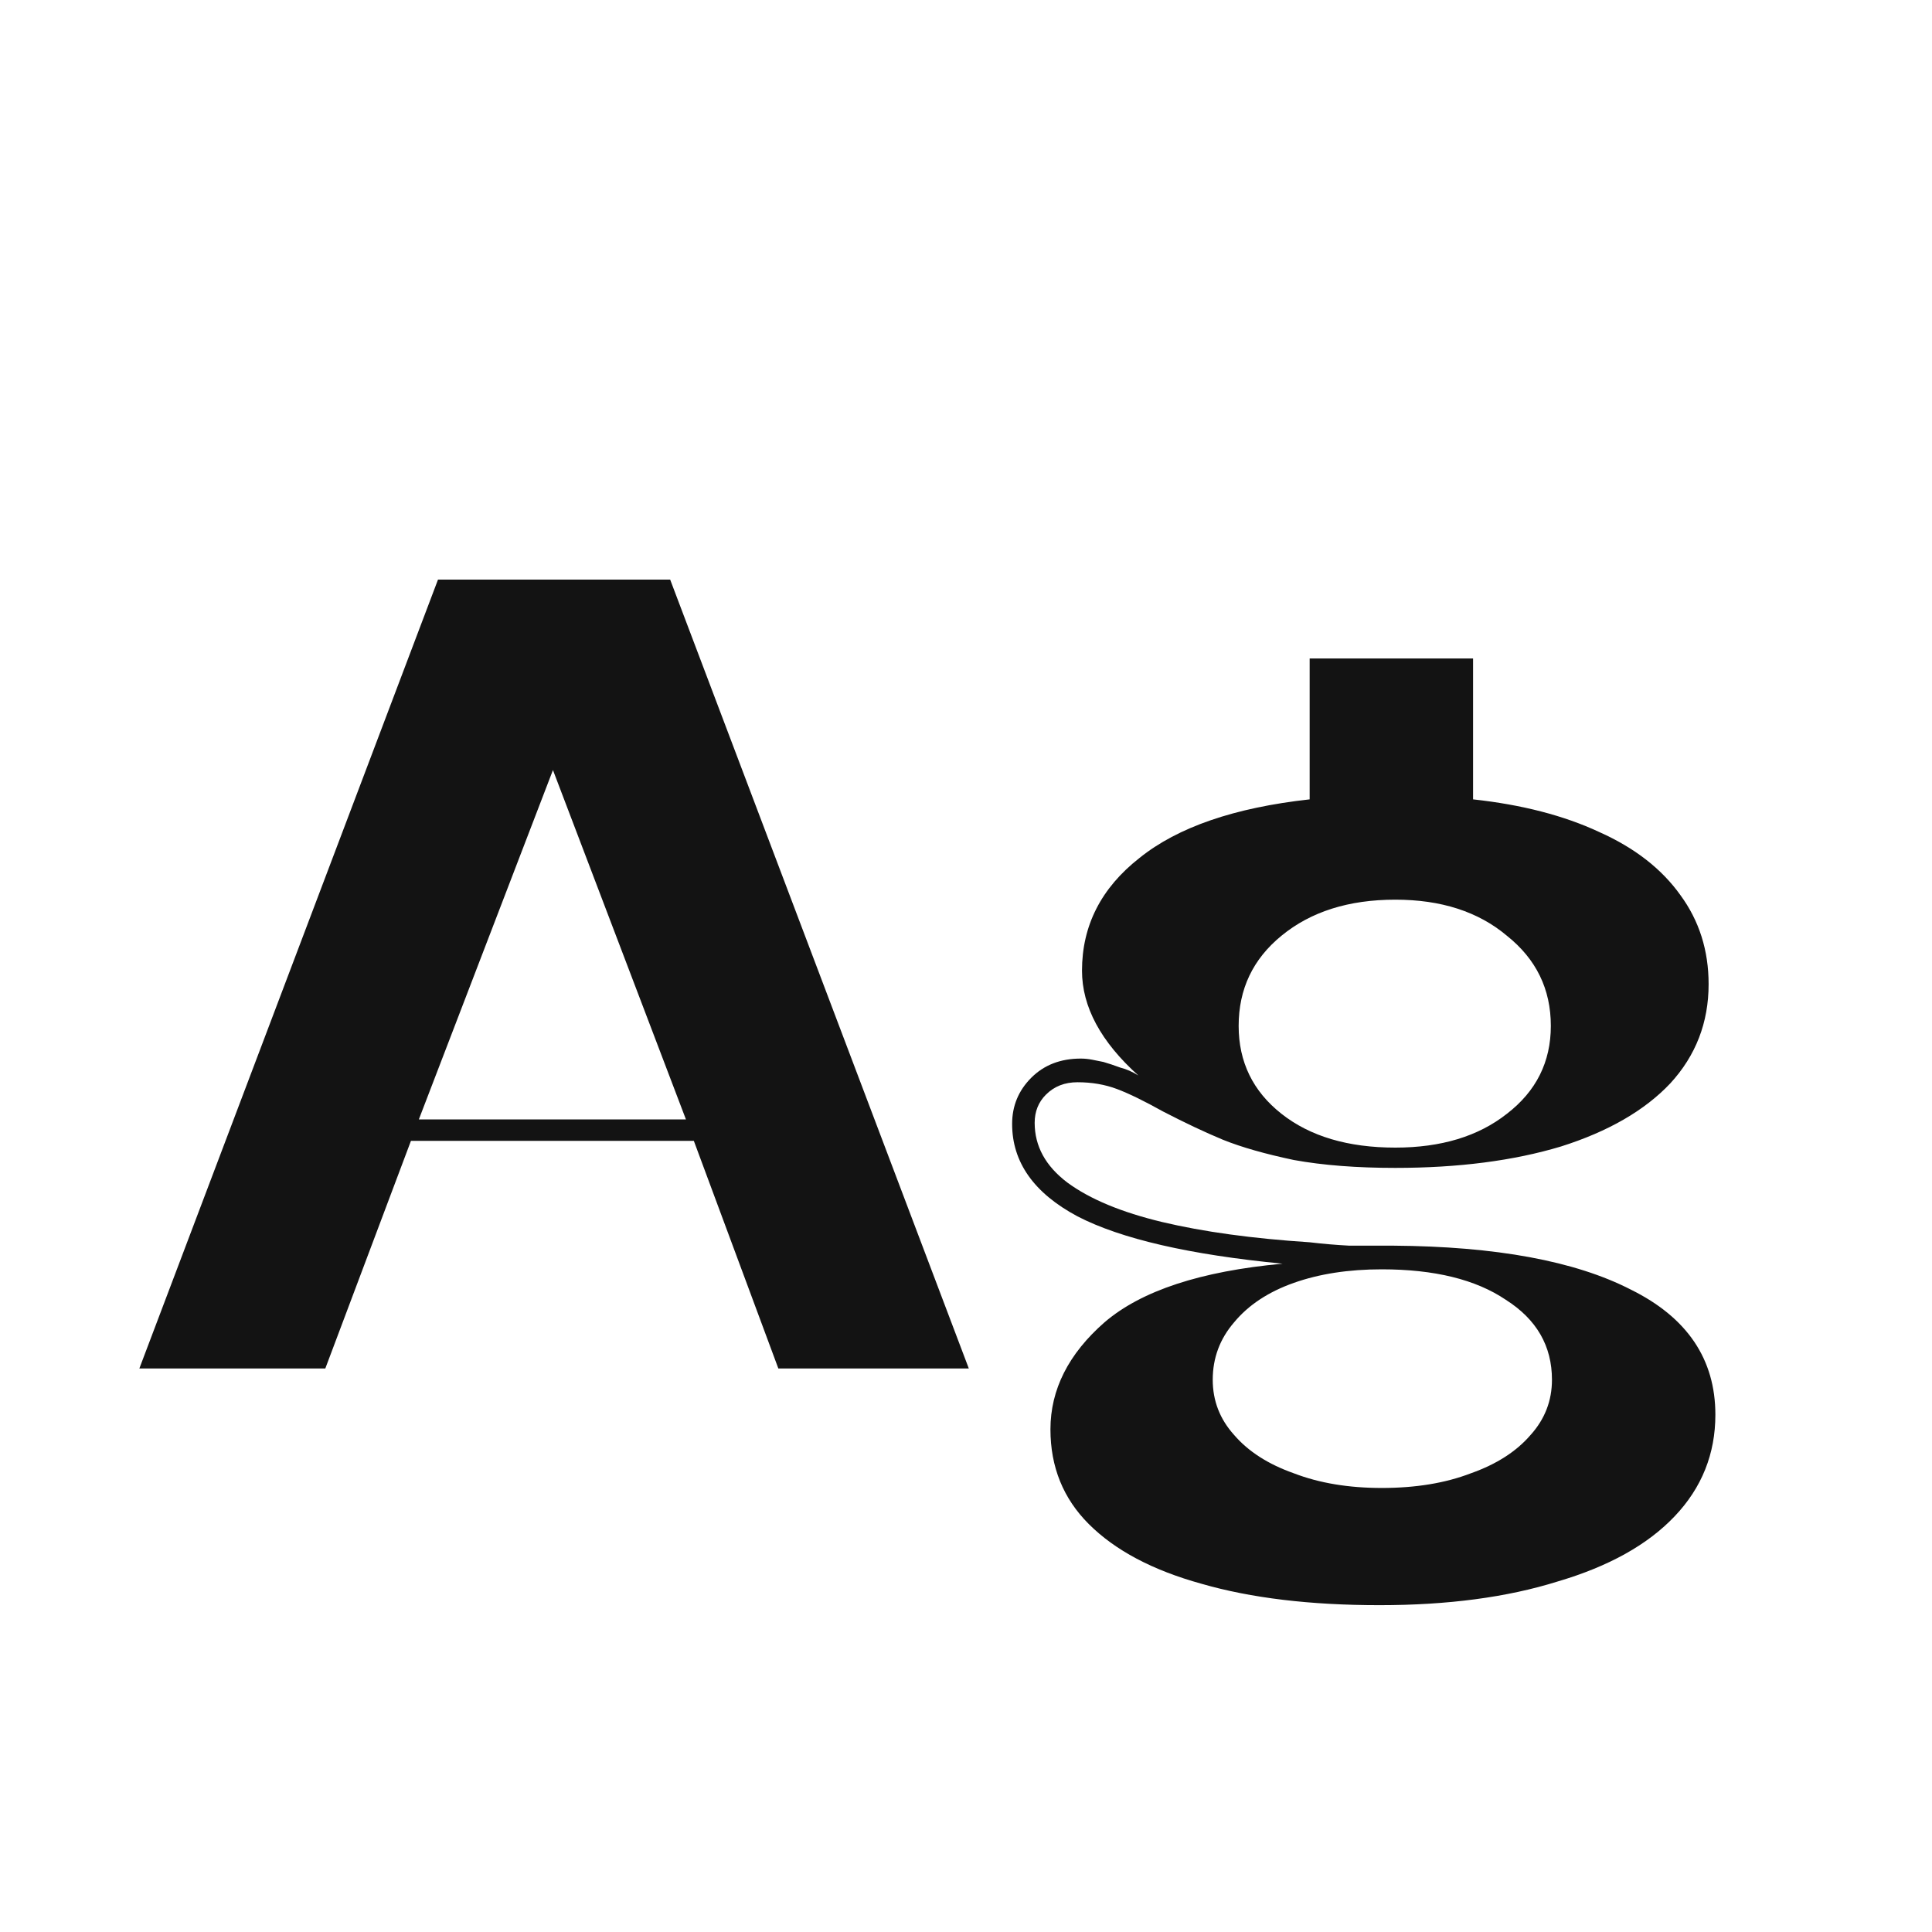 <svg width="24" height="24" viewBox="0 0 24 24" fill="none" xmlns="http://www.w3.org/2000/svg">
<path d="M5.441 7.2H8.325L12.035 17H9.669L8.619 14.172H5.105L4.041 17H1.731L5.441 7.2ZM8.521 13.906L6.869 9.566L5.203 13.906H8.521ZM17.137 19.94C16.278 19.94 15.541 19.852 14.925 19.674C14.318 19.506 13.852 19.259 13.525 18.932C13.208 18.615 13.049 18.223 13.049 17.756C13.049 17.262 13.273 16.818 13.721 16.426C14.178 16.034 14.916 15.791 15.933 15.698C14.776 15.586 13.926 15.39 13.385 15.11C12.844 14.821 12.573 14.438 12.573 13.962C12.573 13.738 12.652 13.547 12.811 13.388C12.97 13.229 13.175 13.15 13.427 13.15C13.474 13.15 13.52 13.155 13.567 13.164C13.614 13.174 13.66 13.183 13.707 13.192C13.772 13.211 13.842 13.234 13.917 13.262C13.992 13.281 14.066 13.313 14.141 13.36C13.674 12.94 13.441 12.506 13.441 12.058C13.441 11.498 13.679 11.031 14.155 10.658C14.631 10.275 15.336 10.033 16.269 9.93V8.18H18.299V9.93C18.906 9.996 19.428 10.131 19.867 10.336C20.306 10.532 20.642 10.793 20.875 11.12C21.108 11.438 21.225 11.806 21.225 12.226C21.225 12.702 21.066 13.113 20.749 13.458C20.432 13.794 19.979 14.056 19.391 14.242C18.803 14.419 18.117 14.508 17.333 14.508C16.857 14.508 16.437 14.476 16.073 14.41C15.718 14.335 15.424 14.252 15.191 14.158C14.967 14.065 14.72 13.948 14.449 13.808C14.216 13.678 14.024 13.584 13.875 13.528C13.726 13.472 13.562 13.444 13.385 13.444C13.226 13.444 13.096 13.495 12.993 13.598C12.9 13.691 12.853 13.808 12.853 13.948C12.853 14.238 12.988 14.485 13.259 14.69C13.539 14.896 13.931 15.059 14.435 15.18C14.948 15.302 15.56 15.386 16.269 15.432C16.428 15.451 16.591 15.465 16.759 15.474C16.936 15.474 17.118 15.474 17.305 15.474C18.584 15.483 19.568 15.665 20.259 16.02C20.959 16.366 21.309 16.884 21.309 17.574C21.309 18.059 21.141 18.48 20.805 18.834C20.469 19.189 19.984 19.459 19.349 19.646C18.724 19.842 17.986 19.94 17.137 19.94ZM17.165 18.484C17.585 18.484 17.954 18.424 18.271 18.302C18.588 18.19 18.836 18.032 19.013 17.826C19.19 17.63 19.279 17.401 19.279 17.14C19.279 16.72 19.088 16.389 18.705 16.146C18.332 15.894 17.818 15.768 17.165 15.768C16.754 15.768 16.39 15.824 16.073 15.936C15.756 16.048 15.508 16.212 15.331 16.426C15.154 16.631 15.065 16.869 15.065 17.14C15.065 17.401 15.154 17.63 15.331 17.826C15.508 18.032 15.756 18.19 16.073 18.302C16.39 18.424 16.754 18.484 17.165 18.484ZM17.333 14.256C17.902 14.256 18.364 14.116 18.719 13.836C19.083 13.556 19.265 13.192 19.265 12.744C19.265 12.287 19.083 11.914 18.719 11.624C18.364 11.325 17.902 11.176 17.333 11.176C16.754 11.176 16.283 11.325 15.919 11.624C15.564 11.914 15.387 12.287 15.387 12.744C15.387 13.192 15.564 13.556 15.919 13.836C16.274 14.116 16.745 14.256 17.333 14.256Z" fill="#131313"/>
</svg>
